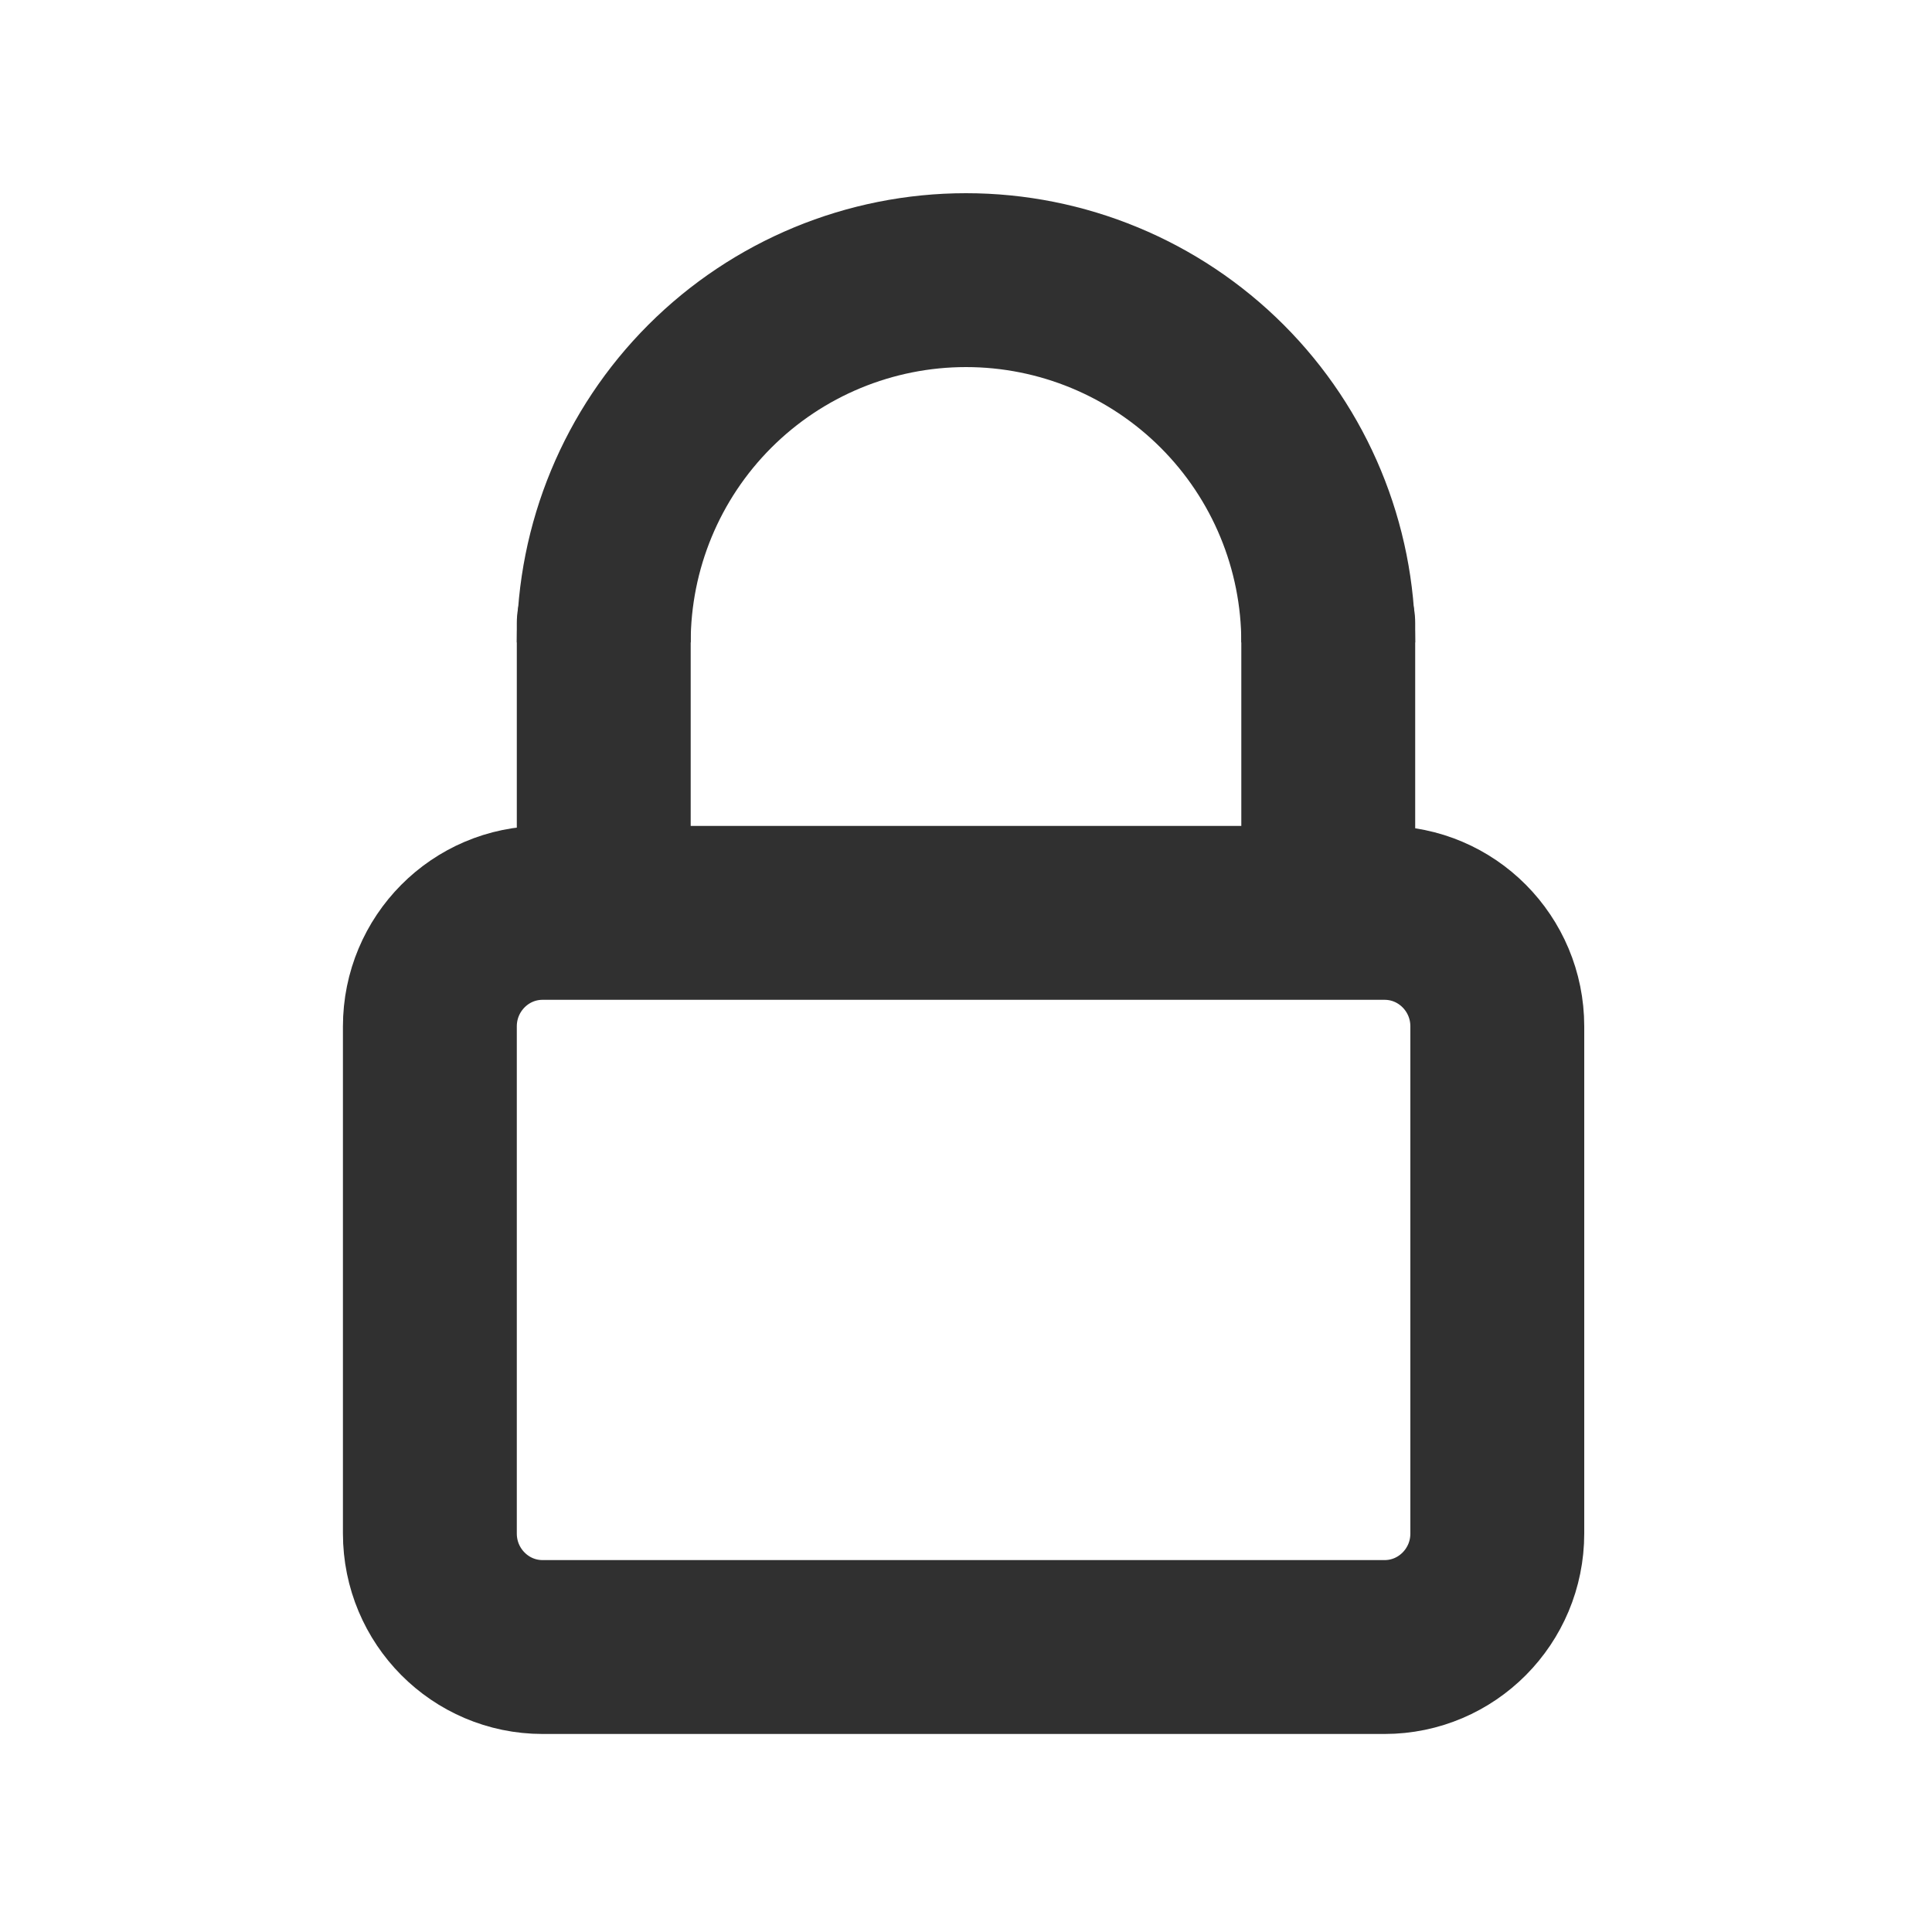 <svg width="400" height="400" viewBox="0 0 400 400" fill="none" xmlns="http://www.w3.org/2000/svg">
<path d="M112.345 189H286.655C299.548 189 310 199.523 310 212.505V317.495C310 330.477 299.548 341 286.655 341H112.345C99.452 341 89 330.477 89 317.495V212.505C89 199.523 99.452 189 112.345 189Z" stroke="#303030" stroke-width="36"/>
<path d="M275 133C275 113.109 267.099 94.032 253.033 79.967C238.968 65.902 219.891 58 200 58C180.109 58 161.032 65.902 146.967 79.967C132.902 94.032 125 113.109 125 133" stroke="#303030" stroke-width="36"/>
<path d="M125 179L125 129" stroke="#303030" stroke-width="36" stroke-linecap="round" stroke-linejoin="round"/>
<path d="M275 179L275 129" stroke="#303030" stroke-width="36" stroke-linecap="round" stroke-linejoin="round"/>
</svg>
